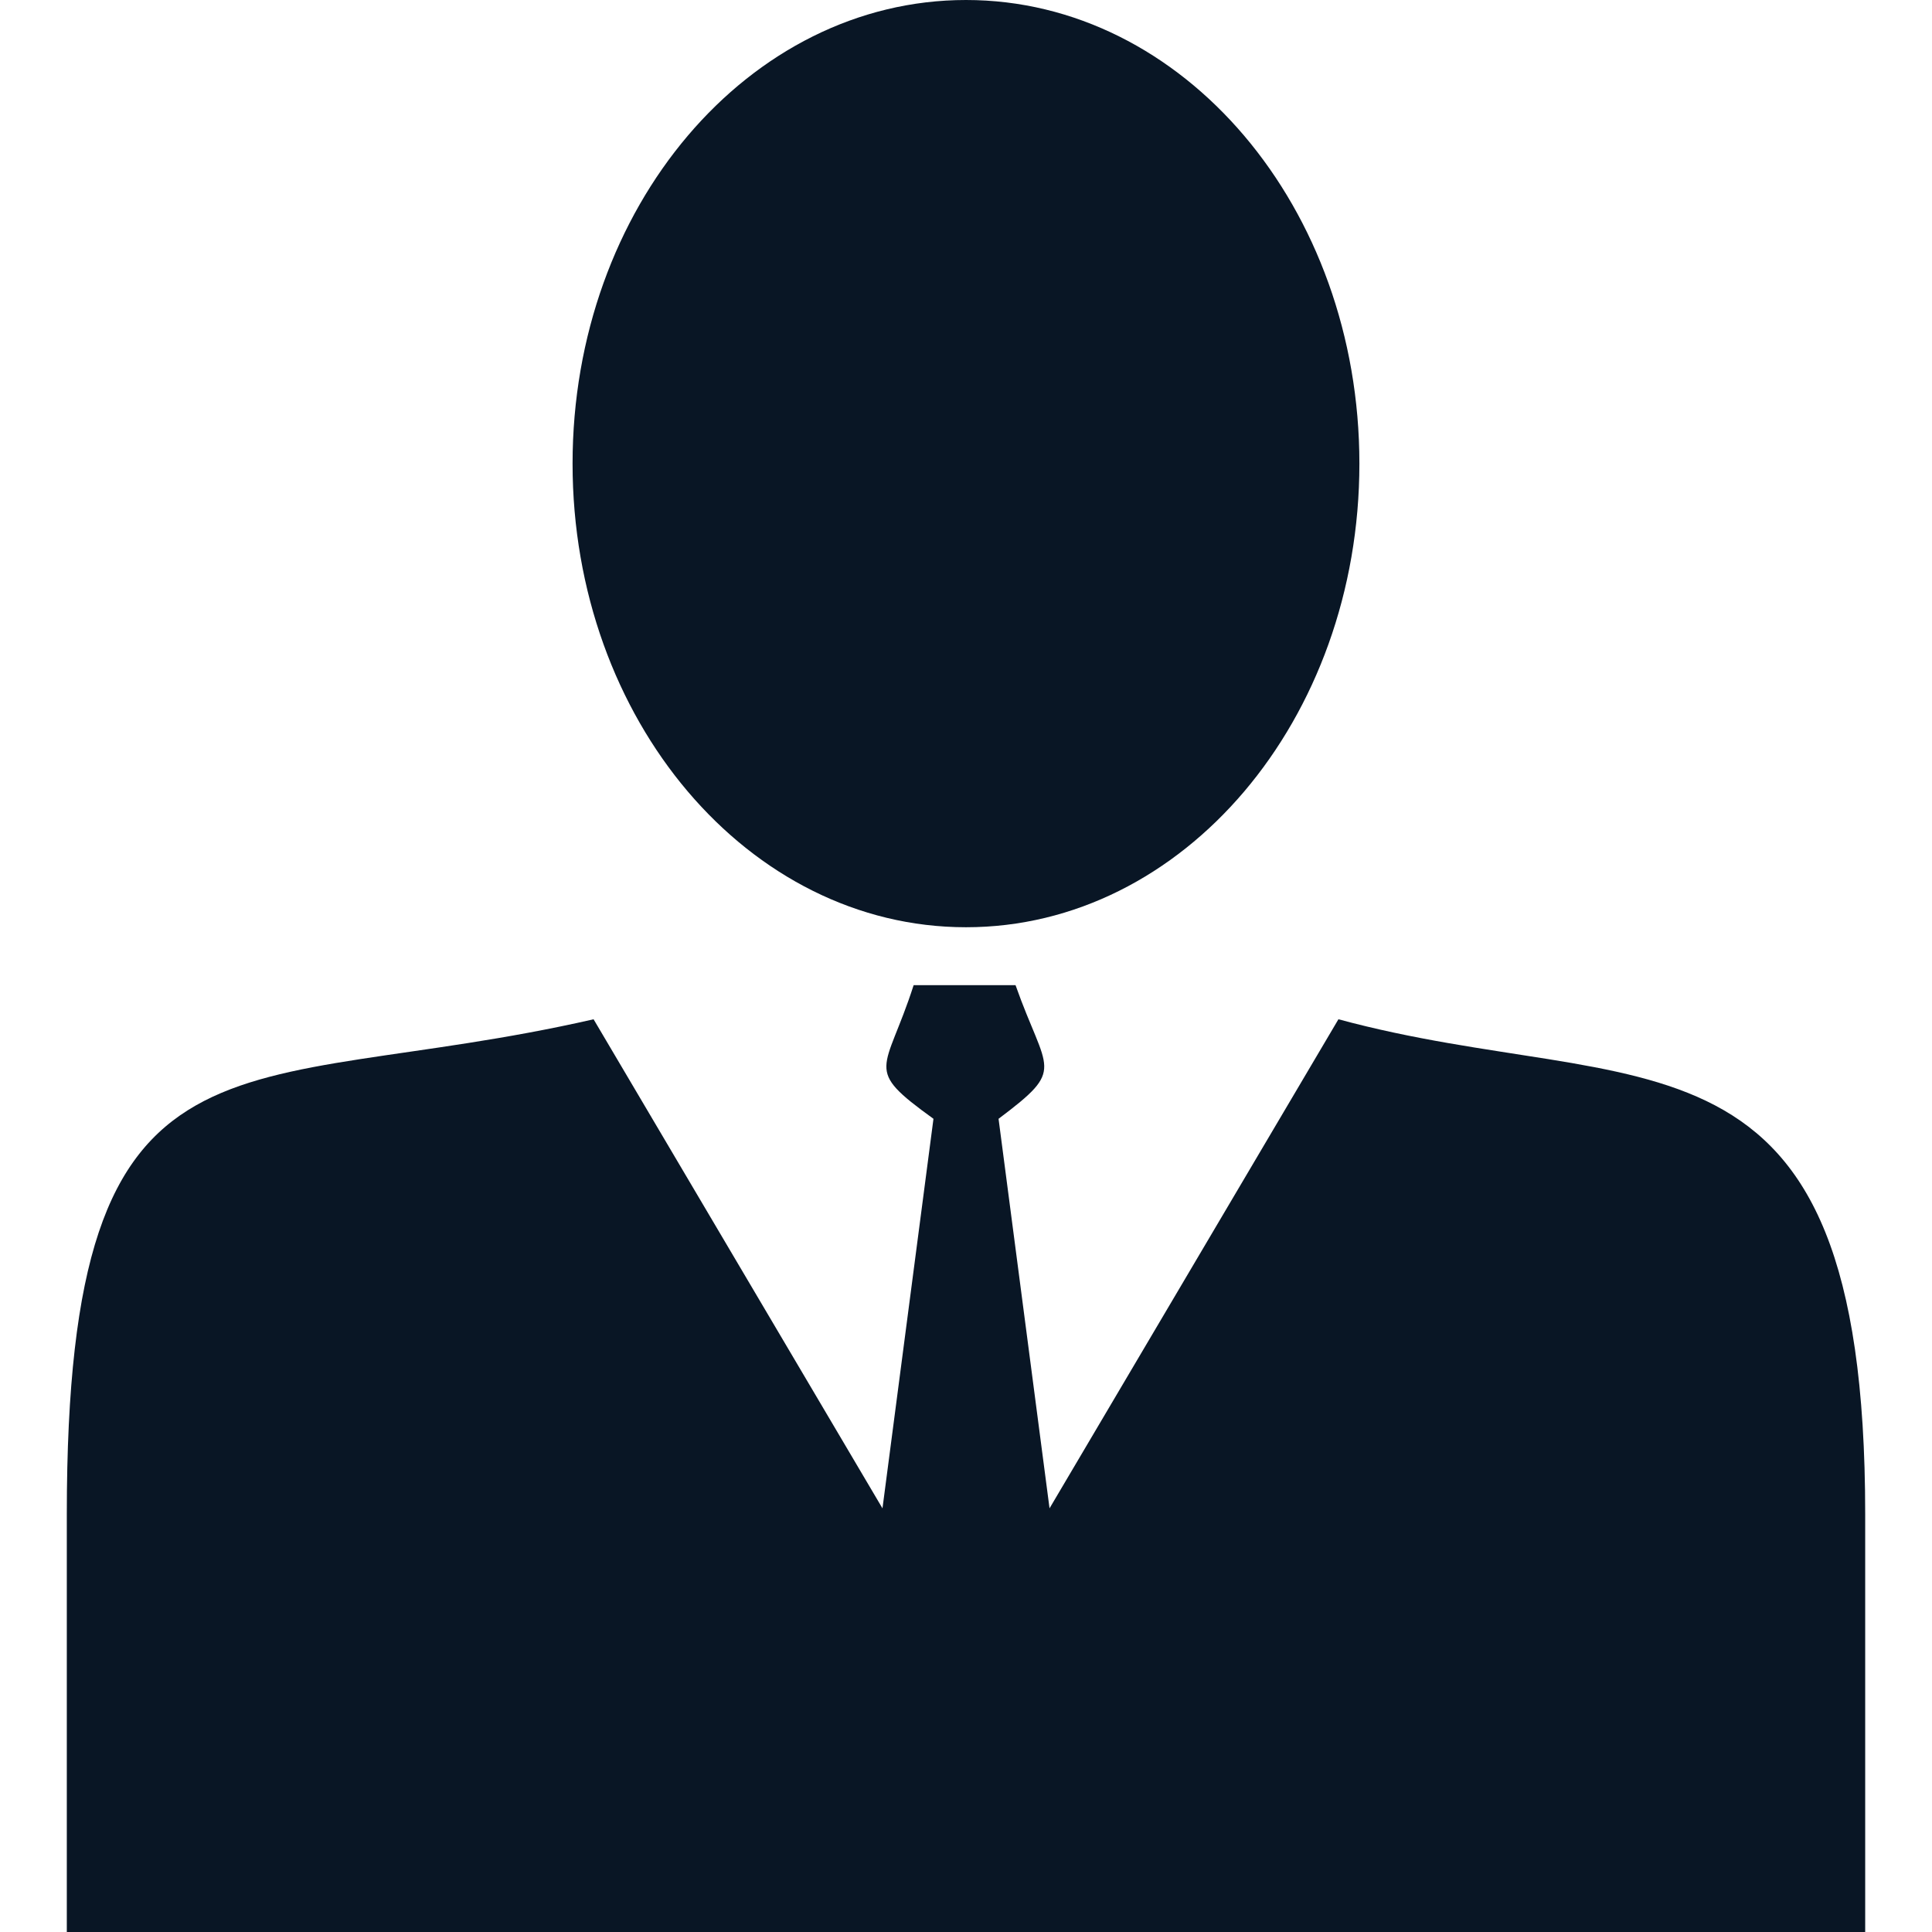 <?xml version="1.0" encoding="UTF-8" standalone="no"?>
<svg
   xmlns:dc="http://purl.org/dc/elements/1.1/"
   xmlns:cc="http://creativecommons.org/ns#"
   xmlns:rdf="http://www.w3.org/1999/02/22-rdf-syntax-ns#"
   xmlns:svg="http://www.w3.org/2000/svg"
   xmlns="http://www.w3.org/2000/svg"
   xmlns:sodipodi="http://sodipodi.sourceforge.net/DTD/sodipodi-0.dtd"
   xmlns:inkscape="http://www.inkscape.org/namespaces/inkscape"
   version="1.1"
   viewBox="0 0 100 100"
   height="100"
   width="100"
   id="icon-share2"
   sodipodi:docname="uE919-pro.svg"
   inkscape:version="0.92.4 (5da689c313, 2019-01-14)">
  <sodipodi:namedview
     pagecolor="#ffffff"
     bordercolor="#666666"
     borderopacity="1"
     objecttolerance="10"
     gridtolerance="10"
     guidetolerance="10"
     inkscape:pageopacity="0"
     inkscape:pageshadow="2"
     inkscape:window-width="1280"
     inkscape:window-height="971"
     id="namedview6"
     showgrid="false"
     inkscape:zoom="7.8666667"
     inkscape:cx="-14.969441"
     inkscape:cy="-3.7563651"
     inkscape:window-x="-8"
     inkscape:window-y="-8"
     inkscape:window-maximized="1"
     inkscape:current-layer="icon-share2" />
  <defs
     id="defs4" />
  <path
     d="m 52.564,50.992 c 1.613,4.562 2.639,4.268 -0.879,6.917 v 0 L 54.324,78.071 69.277,52.757 C 84.907,56.99 96.542,51.874 96.542,78.366 v 0 V 100 H 3.458 V 78.366 c 0,-26.491 8.727,-21.375 27.266,-25.608 v 0 l 14.953,25.314 2.639,-20.163 c -3.665,-2.649 -2.492,-2.355 -1.026,-6.917 v 0 z M 49.999,0 c 11.25,0 20.363,10.738 20.363,23.997 0,13.258 -9.112,23.997 -20.362,23.997 C 38.748,47.993 29.636,37.255 29.636,23.997 29.636,10.738 38.748,0 49.999,0 Z"
     style="fill:#091625;stroke-width:0"
     id="path5"
     inkscape:connector-curvature="0" />
</svg>
